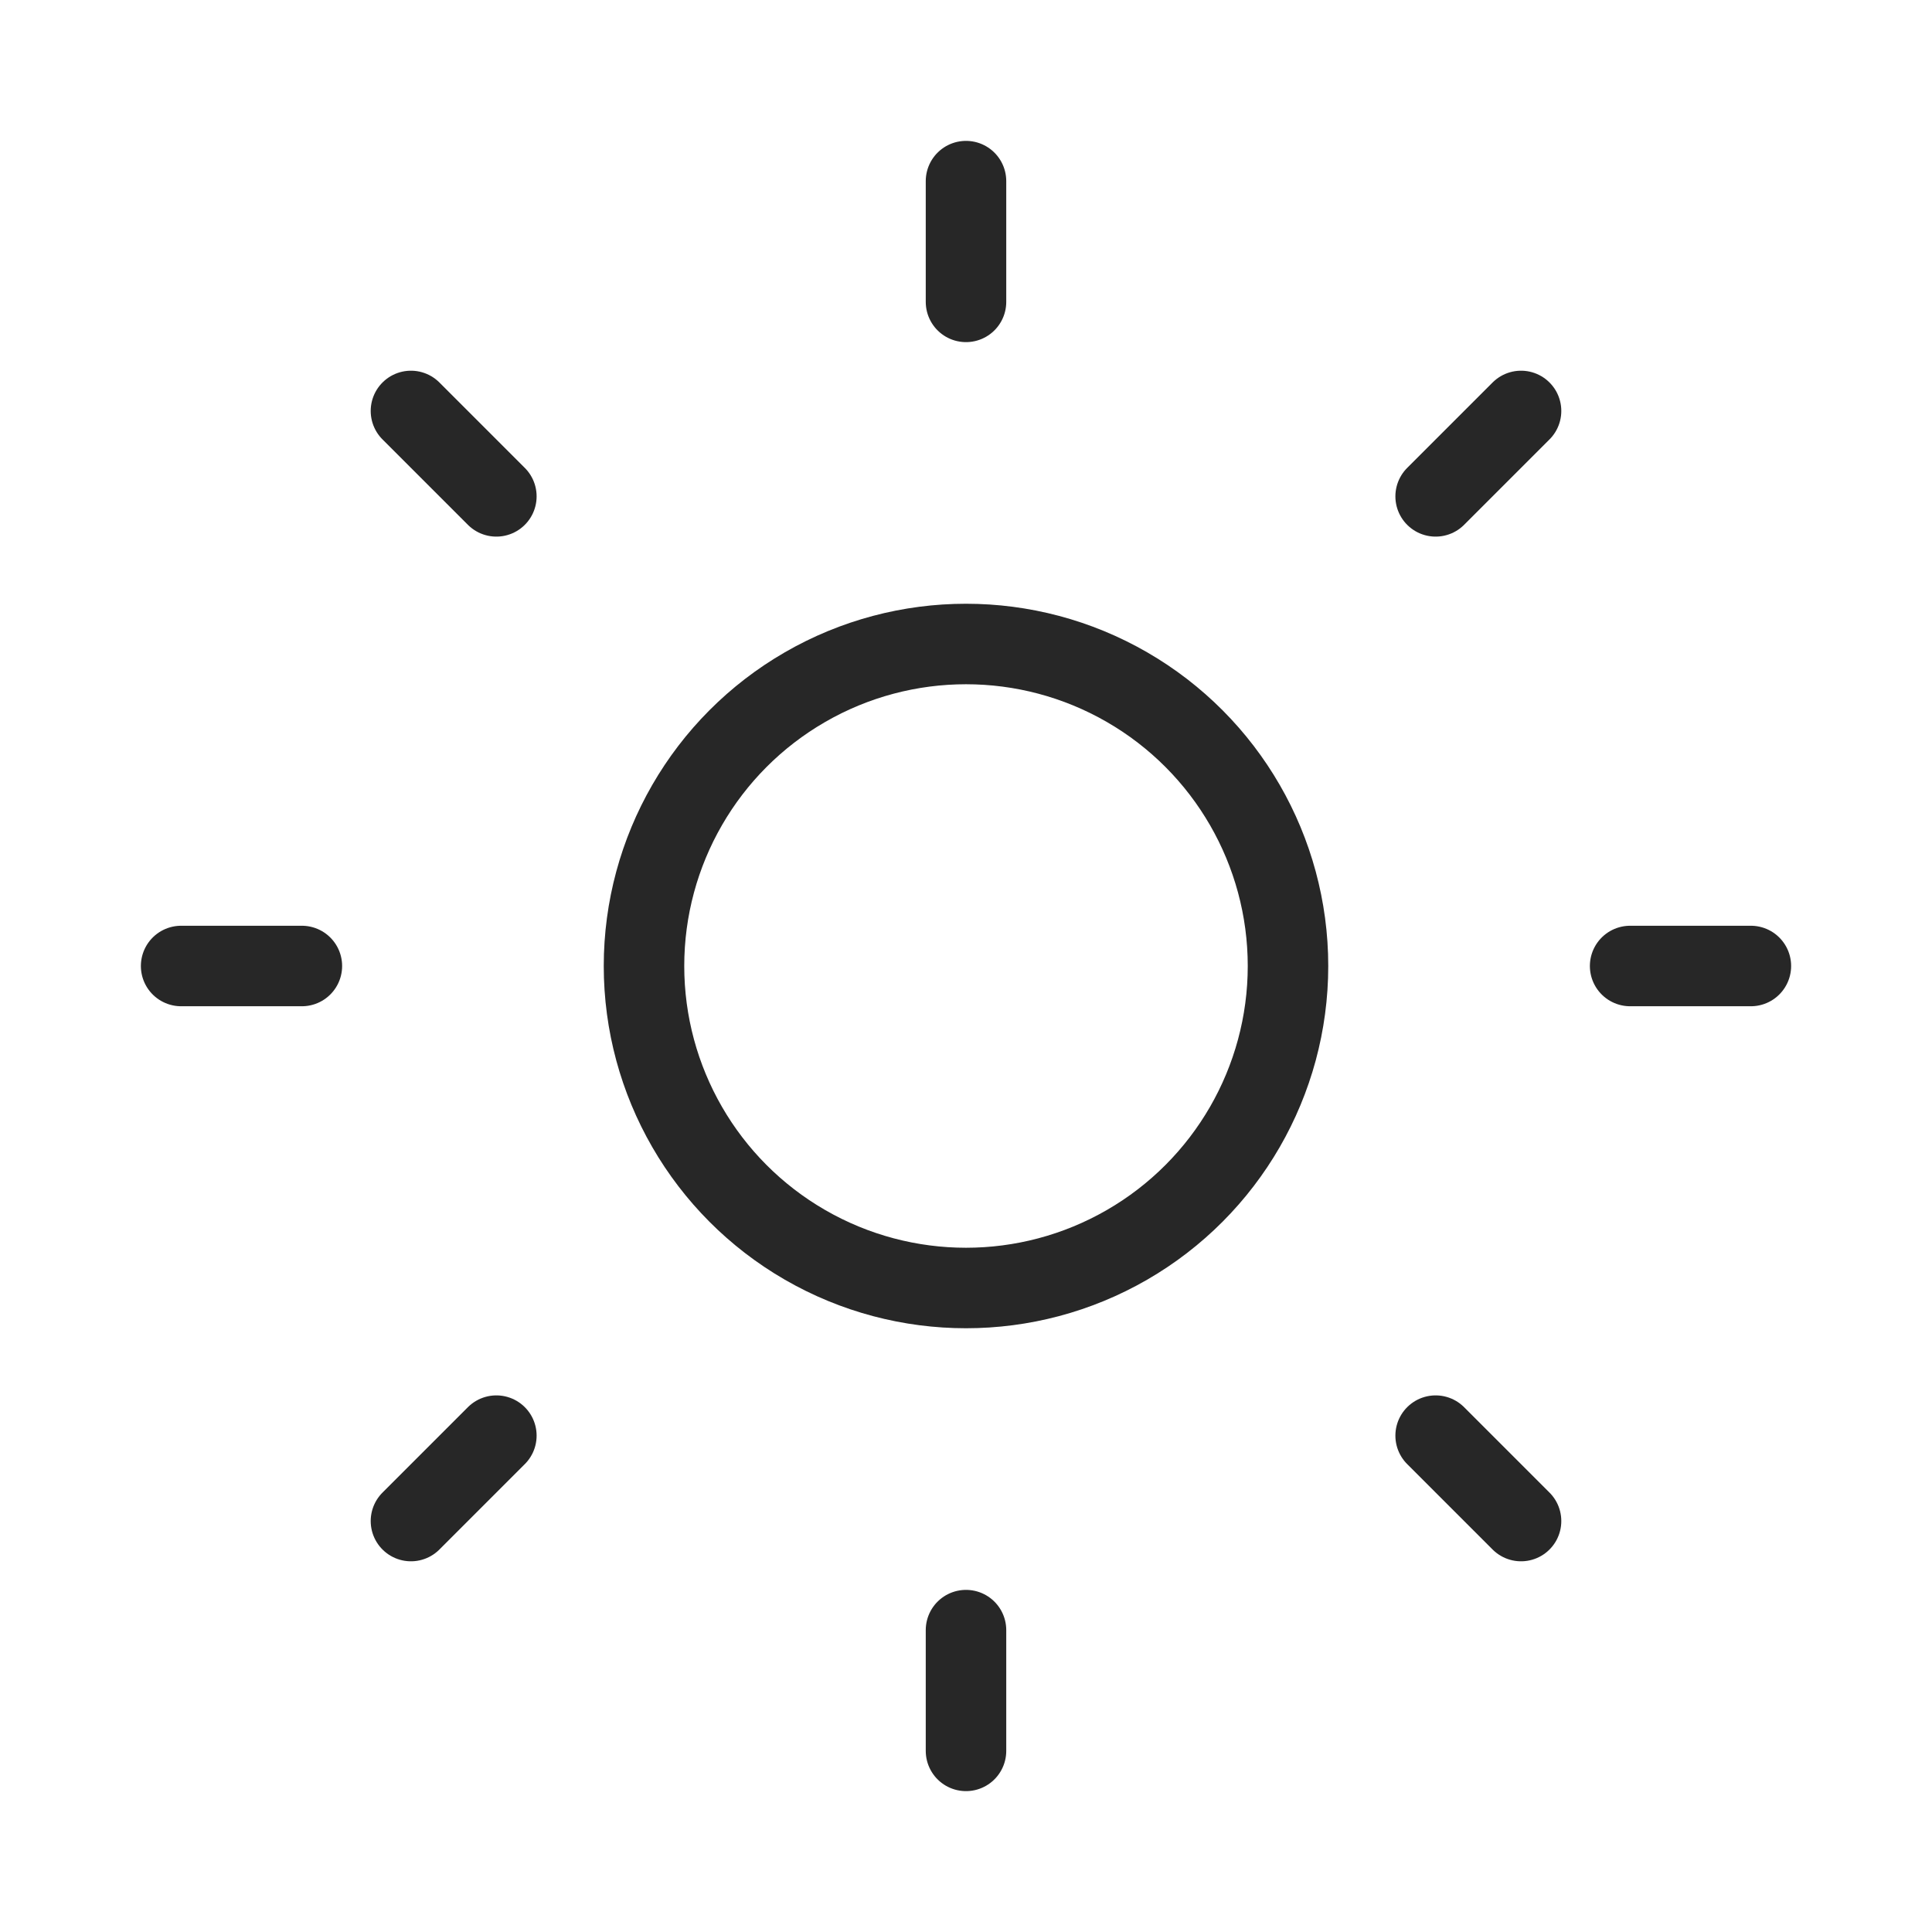 <svg width="24" height="24" viewBox="0 0 24 24" fill="none" xmlns="http://www.w3.org/2000/svg">
<path d="M12 2.25L12 3.75" stroke="#272727" stroke-linecap="round"/>
<path d="M12 20.25L12 21.75" stroke="#272727" stroke-linecap="round"/>
<path d="M5.105 5.105L6.166 6.166" stroke="#272727" stroke-linecap="round"/>
<path d="M17.834 17.834L18.895 18.895" stroke="#272727" stroke-linecap="round"/>
<path d="M2.25 12L3.75 12" stroke="#272727" stroke-linecap="round"/>
<path d="M20.25 12L21.75 12" stroke="#272727" stroke-linecap="round"/>
<path d="M5.105 18.895L6.166 17.834" stroke="#272727" stroke-linecap="round"/>
<path d="M17.834 6.166L18.895 5.105" stroke="#272727" stroke-linecap="round"/>
<circle cx="12" cy="12" r="4" stroke="#272727"/>
</svg>
